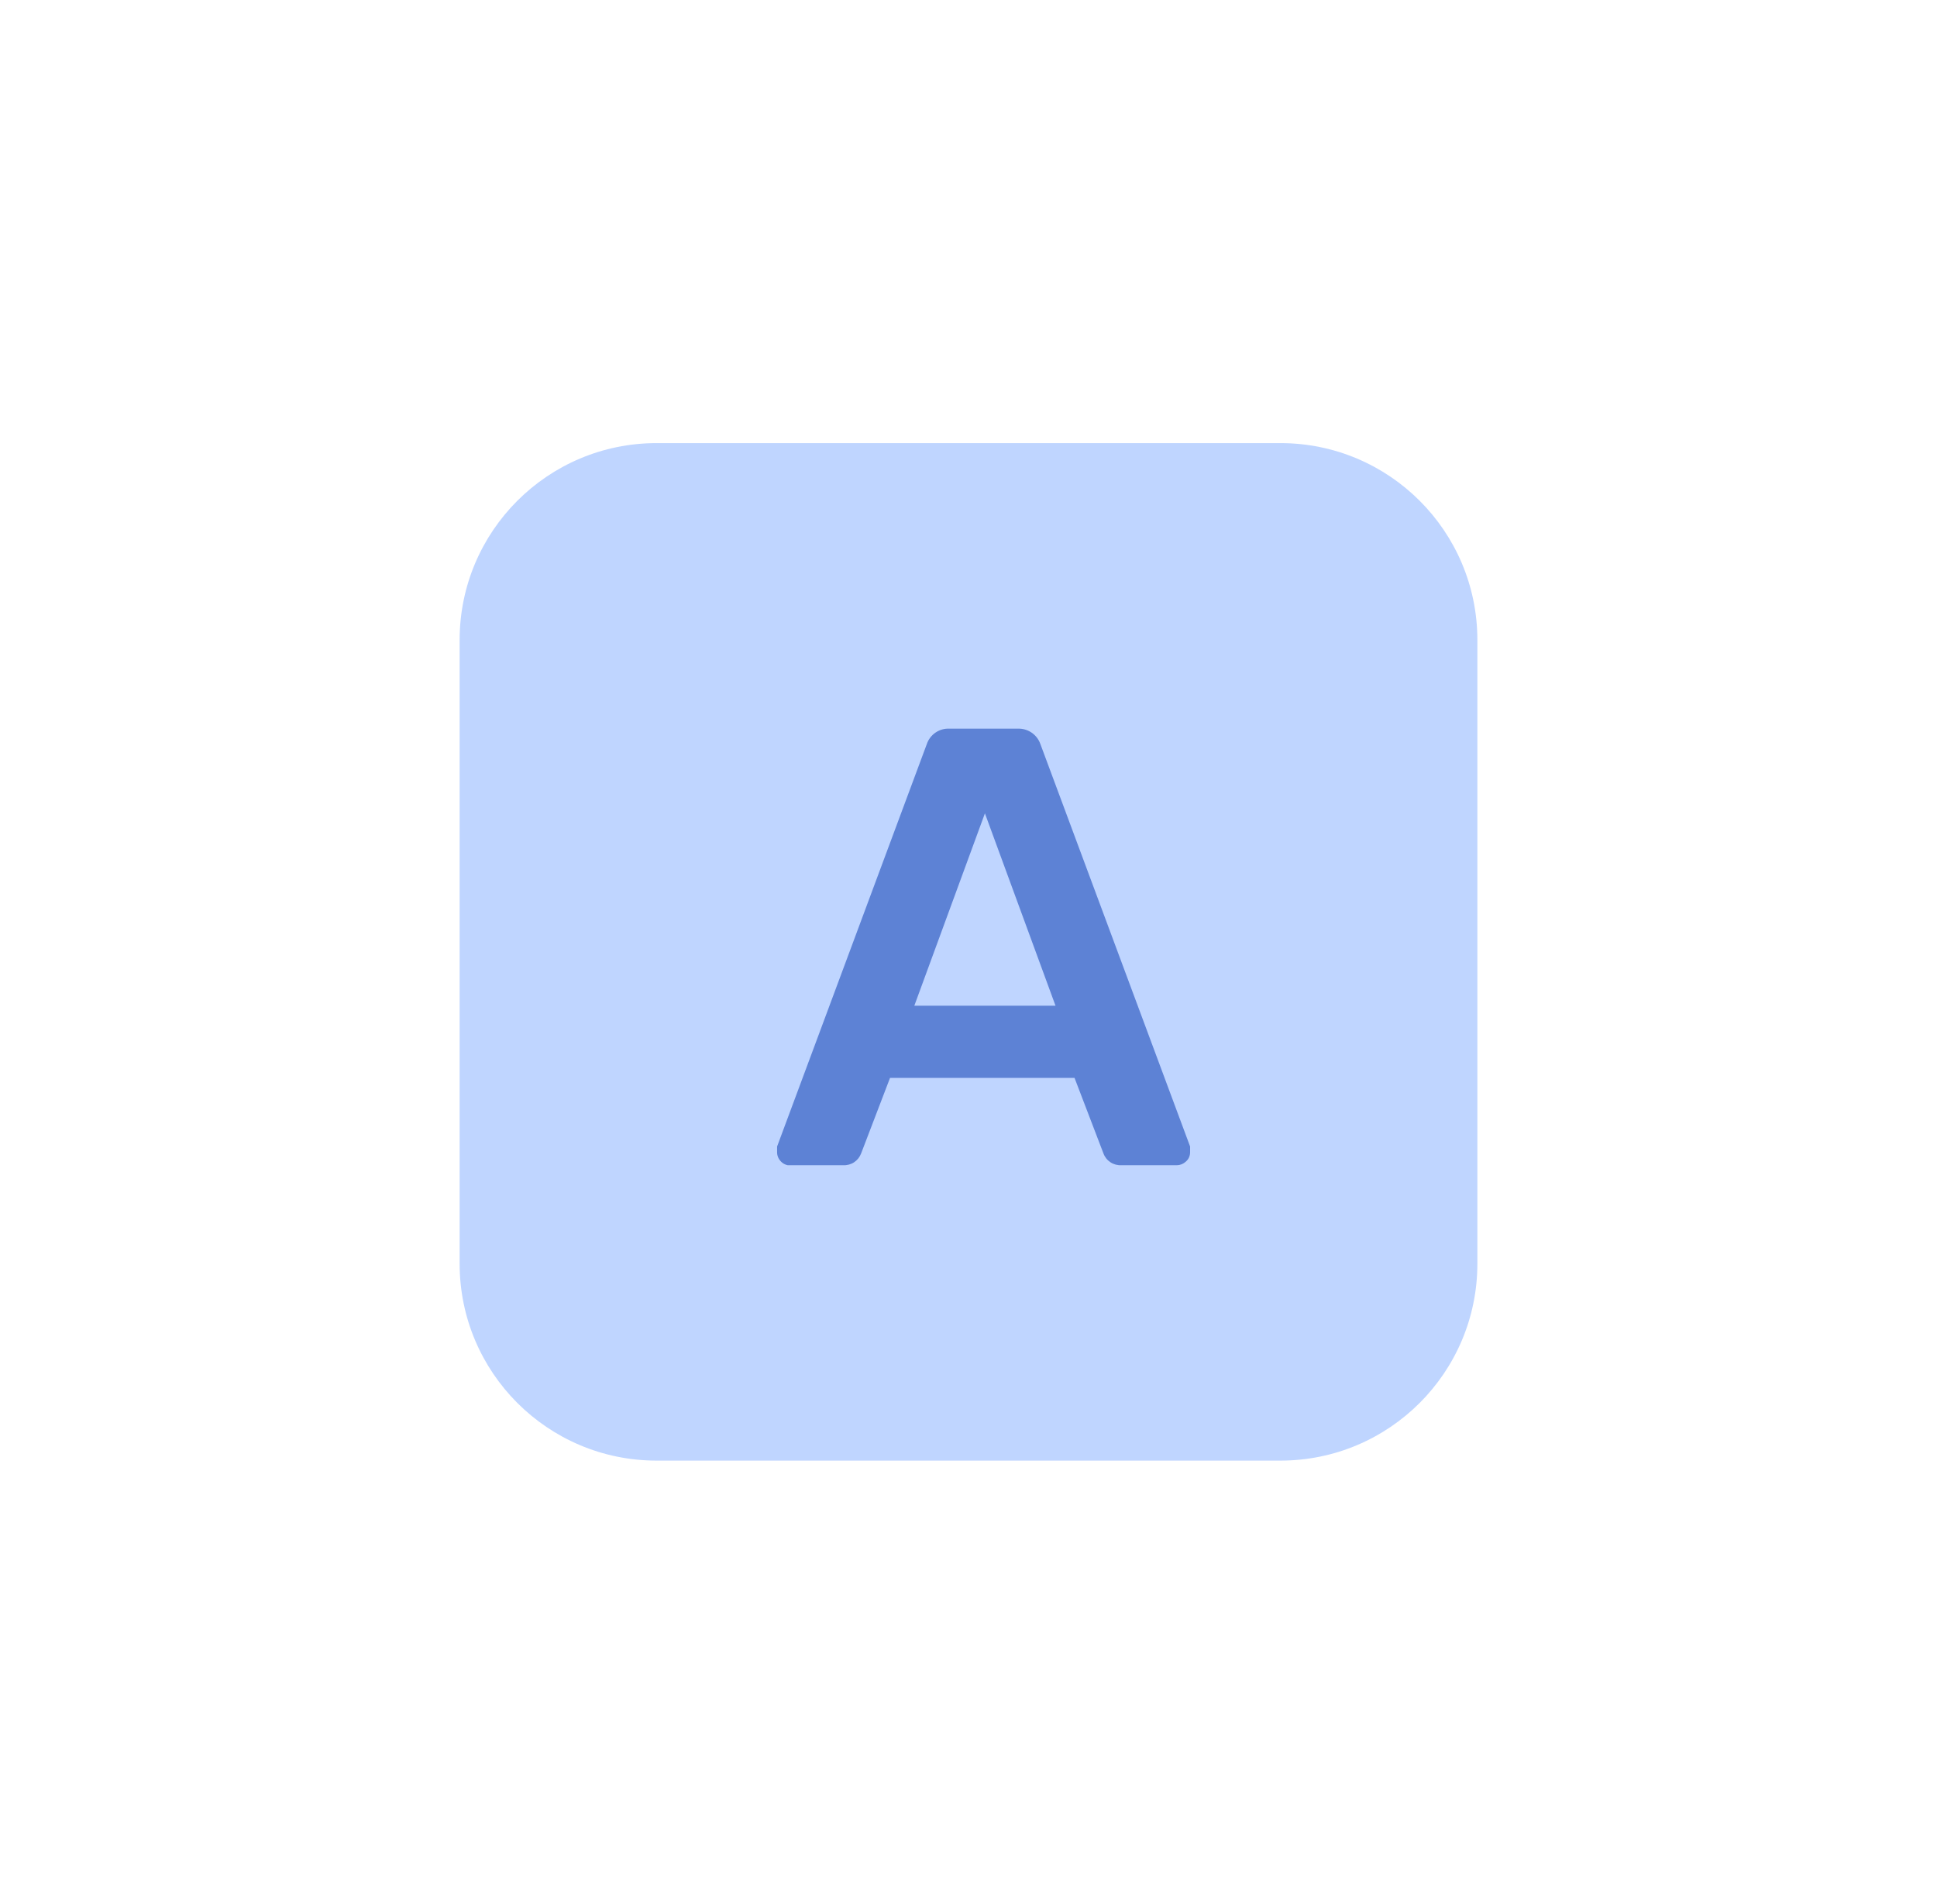 <svg width="59" height="58" xmlns="http://www.w3.org/2000/svg" fill="none">

 <g>
  <title>Layer 1</title>
  <g id="svg_3">
   <path id="svg_1" fill="#BFD5FF" d="m39,13.5l-19,0c-3.314,0 -6,2.686 -6,6l0,19c0,3.314 2.686,6 6,6l19,0c3.314,0 6,-2.686 6,-6l0,-19c0,-3.314 -2.686,-6 -6,-6z"/>
   <path id="svg_2" fill="#5D82D5" d="m23.79,35.39c-0.038,-0.038 -0.069,-0.083 -0.09,-0.133c-0.021,-0.05 -0.031,-0.103 -0.03,-0.157l0,-0.17l4.56,-12.26c0.048,-0.143 0.141,-0.266 0.266,-0.351c0.125,-0.085 0.274,-0.127 0.424,-0.119l2.08,0c0.15,-0.006 0.298,0.036 0.423,0.121c0.124,0.085 0.218,0.207 0.267,0.349l4.56,12.26l0,0.17c0.001,0.055 -0.01,0.11 -0.032,0.16c-0.022,0.05 -0.056,0.095 -0.098,0.13c-0.073,0.069 -0.169,0.109 -0.27,0.11l-1.69,0c-0.118,0.007 -0.236,-0.024 -0.335,-0.089c-0.099,-0.065 -0.175,-0.16 -0.215,-0.271l-0.88,-2.3l-5.62,0l-0.88,2.3c-0.041,0.111 -0.116,0.206 -0.215,0.271c-0.099,0.065 -0.216,0.096 -0.335,0.089l-1.69,0c-0.076,-0.016 -0.146,-0.054 -0.2,-0.11l0,0zm4.06,-4.75l4.3,0l-2.15,-5.86l-2.15,5.86z"/>
  </g>
 </g>
</svg>